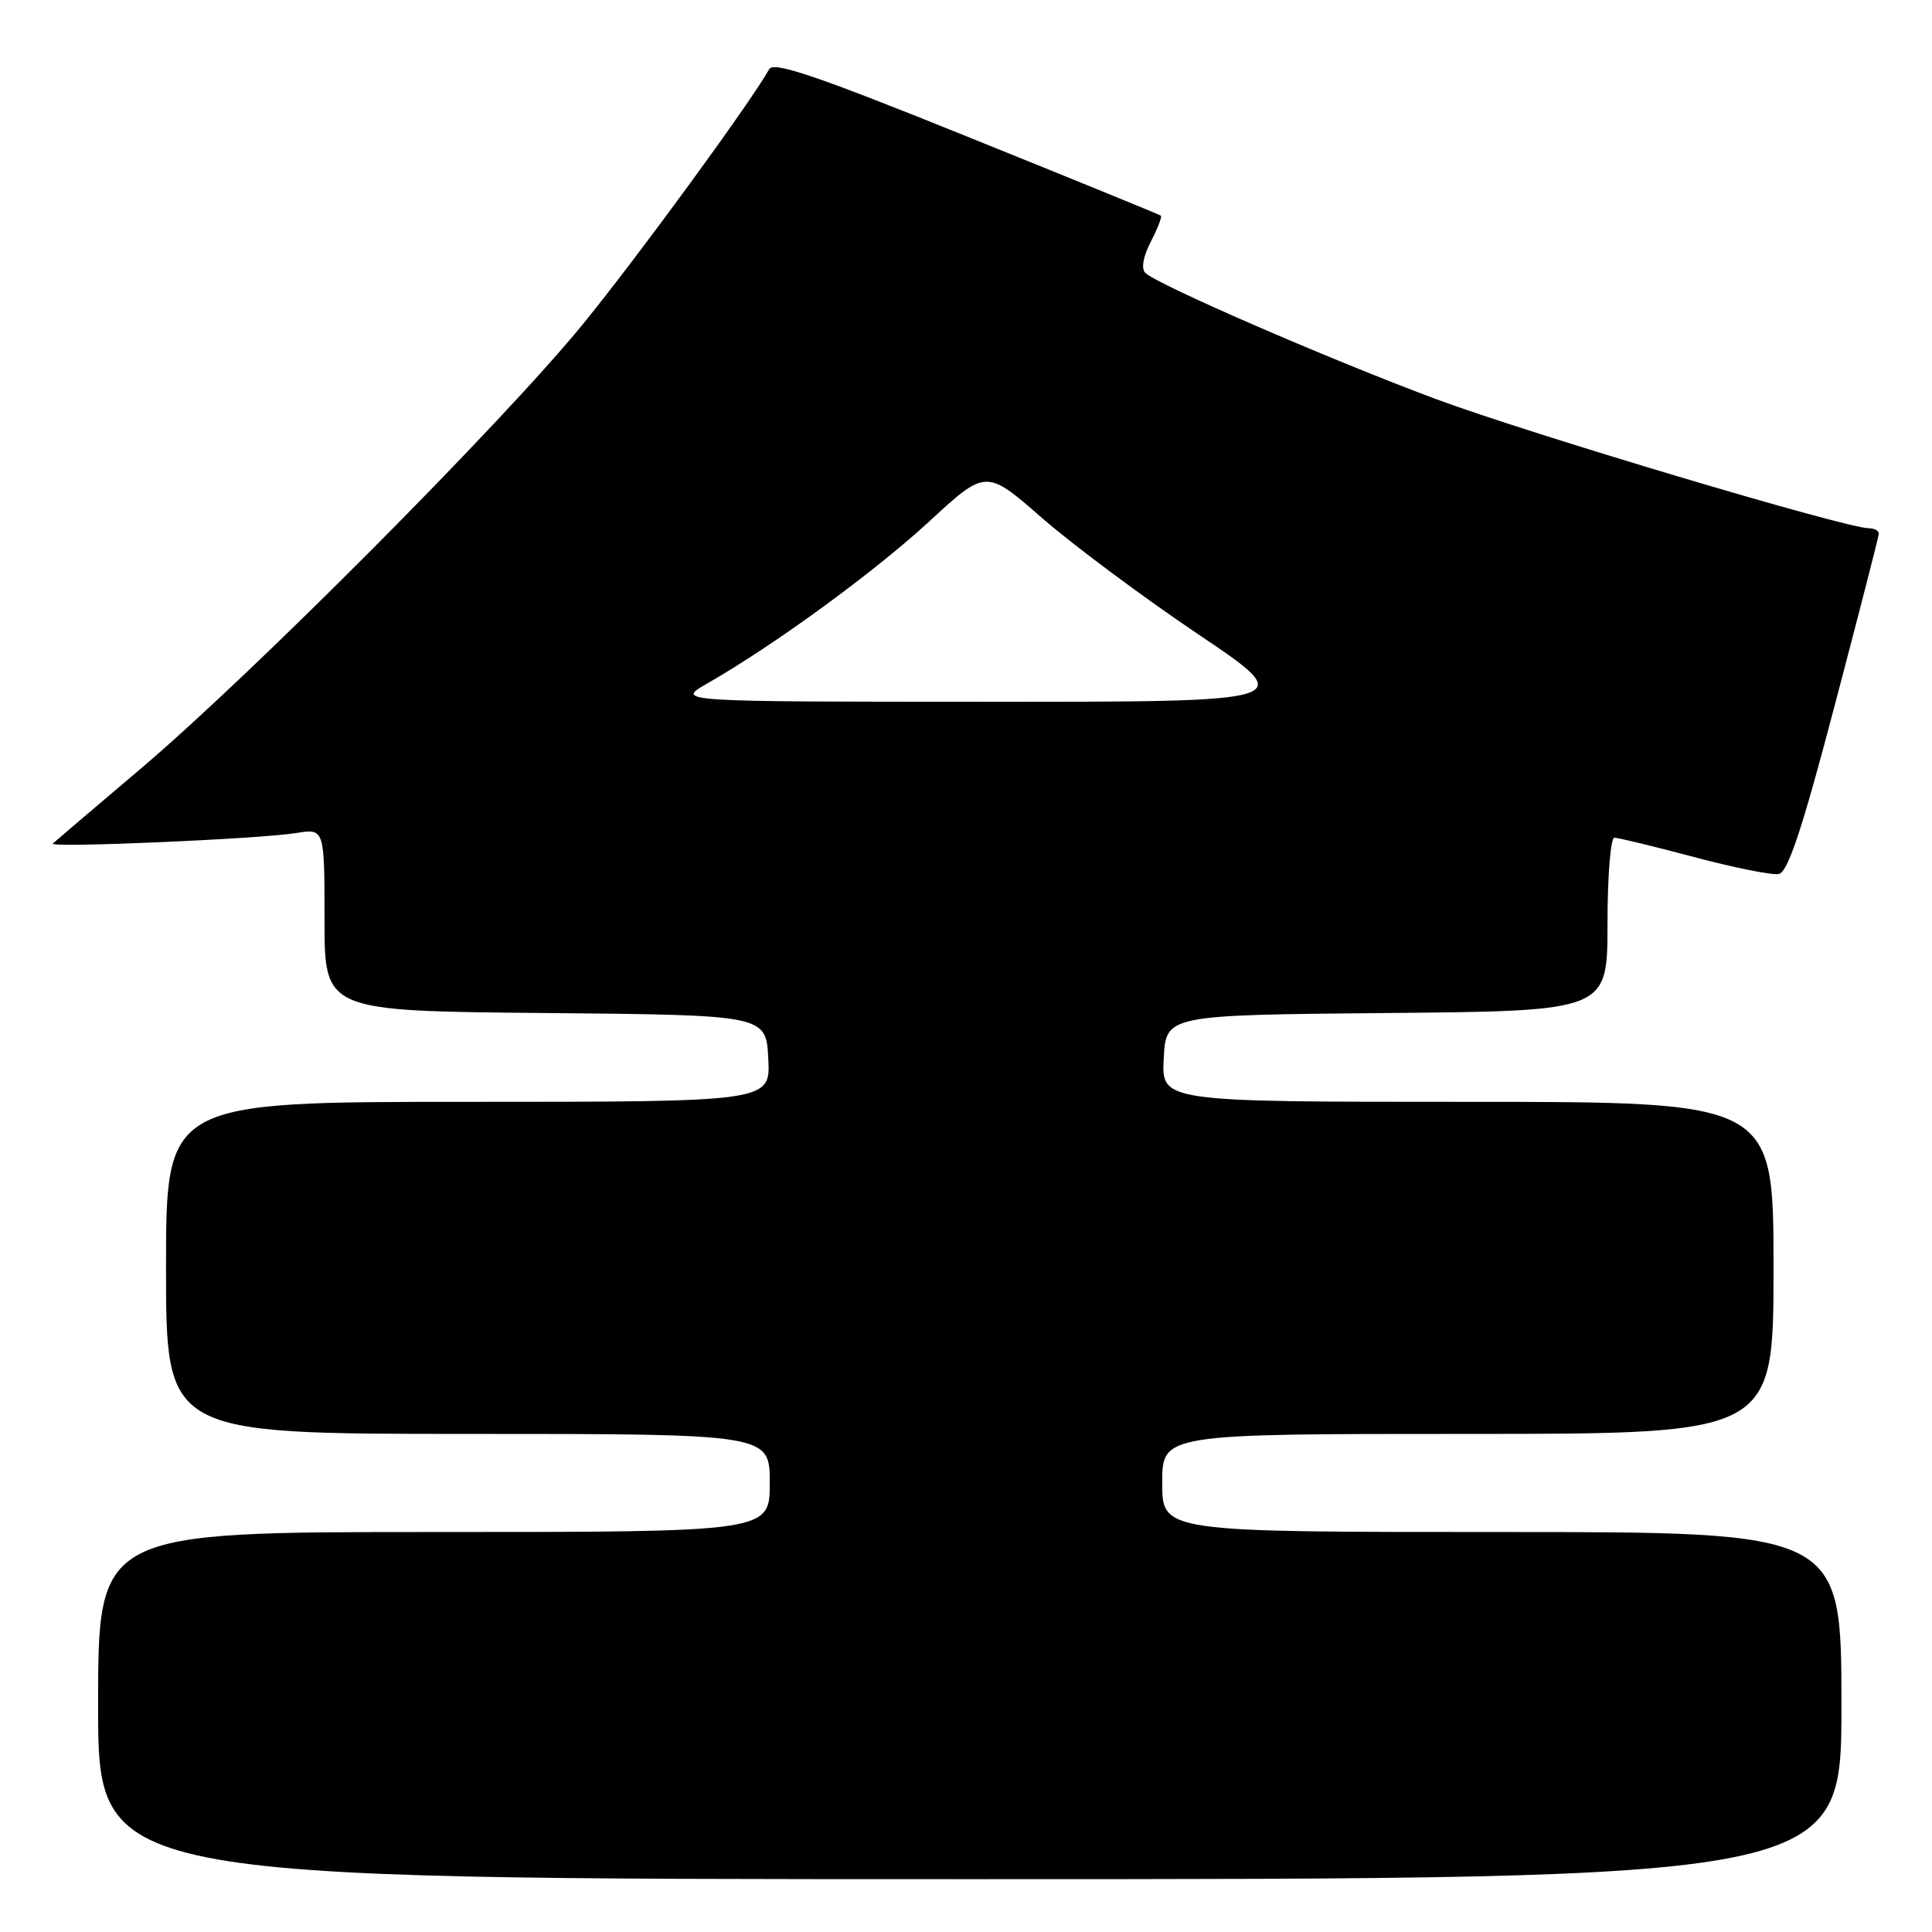<?xml version="1.0" encoding="UTF-8" standalone="no"?>
<!DOCTYPE svg PUBLIC "-//W3C//DTD SVG 1.1//EN" "http://www.w3.org/Graphics/SVG/1.1/DTD/svg11.dtd" >
<svg xmlns="http://www.w3.org/2000/svg" xmlns:xlink="http://www.w3.org/1999/xlink" version="1.1" viewBox="0 0 256 256">
 <g >
 <path fill="currentColor"
d=" M 244.00 226.00 C 244.00 203.00 244.00 203.00 199.00 203.00 C 154.00 203.00 154.00 203.00 154.00 196.50 C 154.00 190.00 154.00 190.00 194.50 190.00 C 235.00 190.00 235.00 190.00 235.00 168.00 C 235.00 146.00 235.00 146.00 194.45 146.00 C 153.90 146.00 153.90 146.00 154.20 140.25 C 154.50 134.50 154.50 134.50 183.75 134.23 C 213.00 133.97 213.00 133.97 213.00 122.48 C 213.00 116.17 213.41 111.00 213.91 111.00 C 214.41 111.00 219.16 112.15 224.46 113.56 C 229.76 114.97 234.82 115.99 235.70 115.81 C 236.90 115.58 238.80 109.87 243.10 93.50 C 246.29 81.40 248.92 71.16 248.95 70.75 C 248.98 70.34 248.40 70.00 247.66 70.00 C 244.60 70.00 202.54 57.45 190.22 52.86 C 176.10 47.60 153.29 37.69 151.75 36.15 C 151.19 35.59 151.48 33.97 152.49 32.02 C 153.40 30.26 154.00 28.71 153.82 28.57 C 153.65 28.44 142.07 23.71 128.09 18.07 C 108.40 10.12 102.52 8.11 101.93 9.16 C 99.44 13.60 84.63 33.87 77.29 42.89 C 66.67 55.92 33.40 89.37 18.50 101.98 C 12.45 107.10 7.28 111.51 7.00 111.77 C 6.36 112.38 34.26 111.18 39.25 110.38 C 43.00 109.78 43.00 109.78 43.00 121.88 C 43.00 133.97 43.00 133.97 72.25 134.23 C 101.50 134.50 101.50 134.50 101.80 140.25 C 102.10 146.00 102.10 146.00 62.05 146.00 C 22.00 146.00 22.00 146.00 22.00 168.00 C 22.00 190.00 22.00 190.00 62.00 190.00 C 102.00 190.00 102.00 190.00 102.00 196.50 C 102.00 203.00 102.00 203.00 57.50 203.00 C 13.00 203.00 13.00 203.00 13.00 226.00 C 13.00 249.00 13.00 249.00 128.50 249.00 C 244.00 249.00 244.00 249.00 244.00 226.00 Z  M 93.72 90.56 C 102.57 85.50 115.79 75.85 123.08 69.14 C 130.65 62.15 130.65 62.15 138.08 68.64 C 142.16 72.20 151.48 79.14 158.79 84.06 C 172.08 93.00 172.08 93.00 130.79 92.99 C 89.50 92.98 89.50 92.98 93.72 90.56 Z "/>
</g>
</svg>